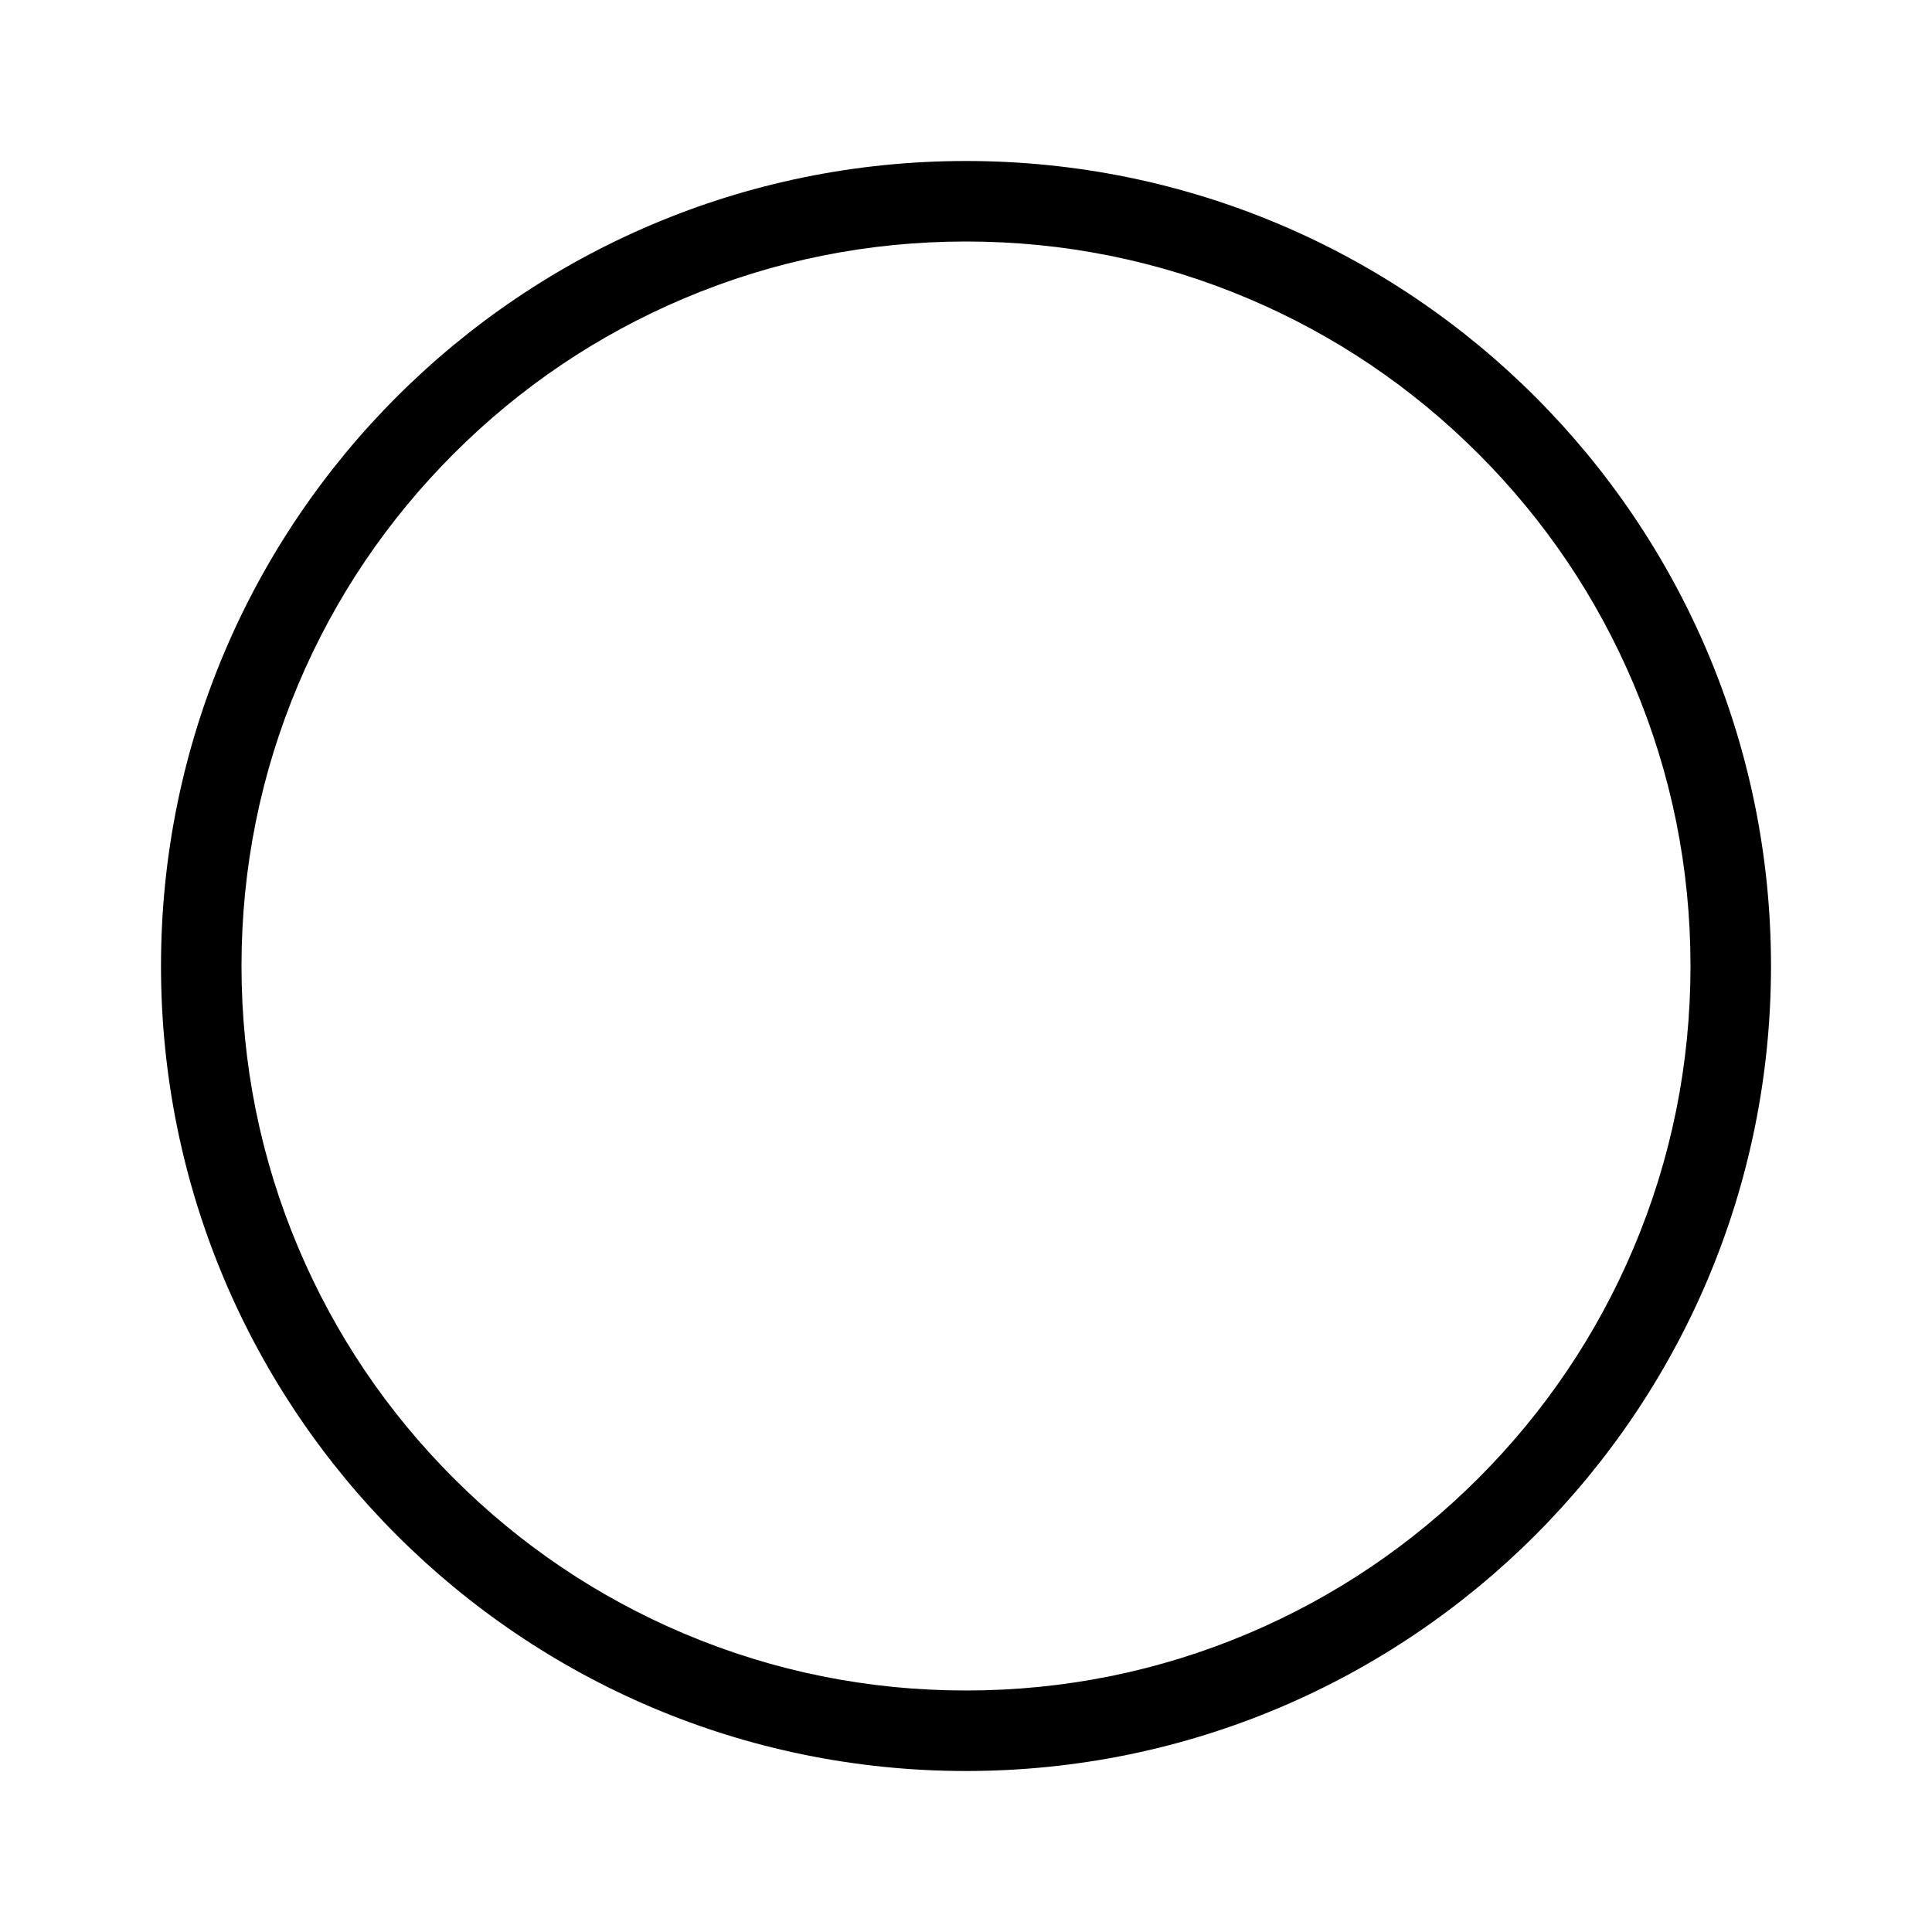 <svg xmlns="http://www.w3.org/2000/svg" viewBox="0 0 864 864"><path d="M432 792c198.82 0 360-161.18 360-360S630.82 72 432 72 72 233.18 72 432s161.18 360 360 360M108 432c0-43.76 8.56-86.18 25.45-126.1 16.32-38.58 39.68-73.23 69.45-103s64.42-53.13 103-69.45C345.82 116.56 388.25 108 432 108s86.18 8.56 126.1 25.45c38.58 16.32 73.23 39.68 103 69.45s53.13 64.42 69.45 103C747.44 345.82 756 388.25 756 432s-8.56 86.18-25.45 126.1c-16.32 38.58-39.68 73.23-69.45 103s-64.42 53.13-103 69.45C518.18 747.44 475.75 756 432 756s-86.18-8.56-126.1-25.45c-38.58-16.32-73.23-39.68-103-69.45s-53.13-64.42-69.45-103C116.56 518.18 108 475.75 108 432"/></svg>